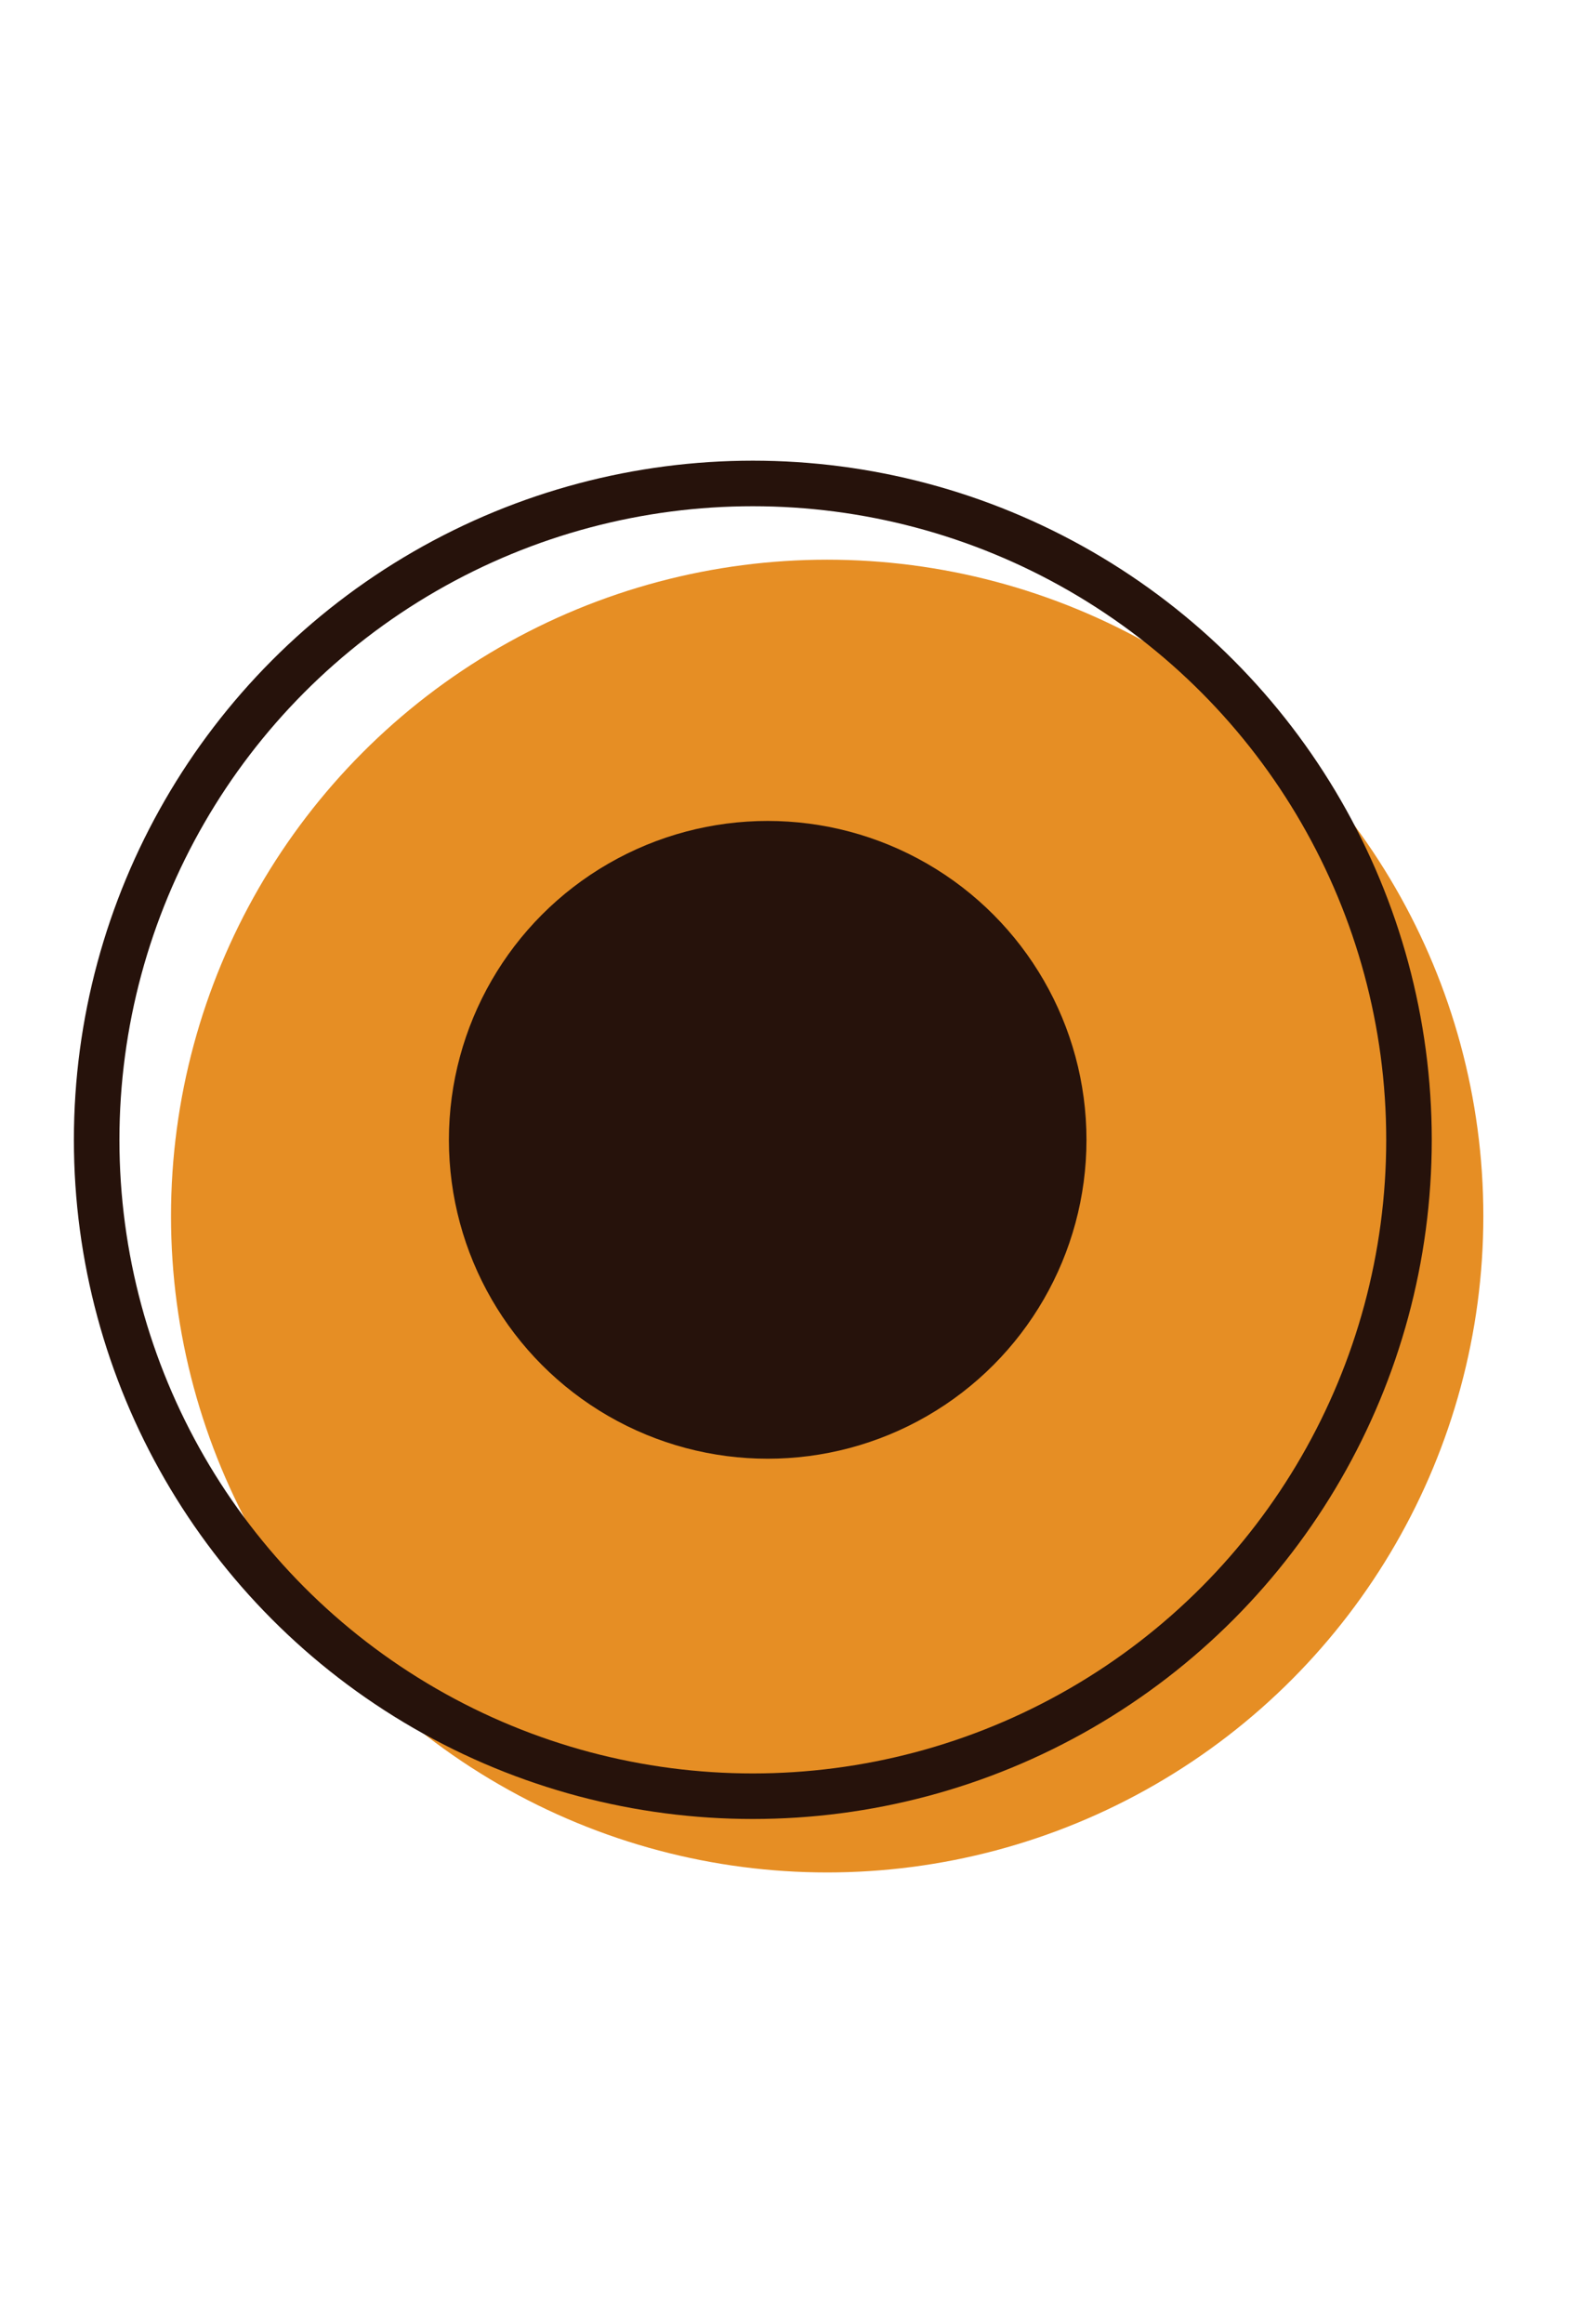 <?xml version="1.0" encoding="utf-8"?>
<!-- Generator: Adobe Illustrator 18.1.1, SVG Export Plug-In . SVG Version: 6.00 Build 0)  -->
<!DOCTYPE svg PUBLIC "-//W3C//DTD SVG 1.1//EN" "http://www.w3.org/Graphics/SVG/1.1/DTD/svg11.dtd">
<svg version="1.1" id="Layer_1" xmlns="http://www.w3.org/2000/svg" xmlns:xlink="http://www.w3.org/1999/xlink" x="0px" y="0px"
	 width="85px" height="125px" viewBox="0 0 85 125" style="enable-background:new 0 0 85 125;" xml:space="preserve">
<style type="text/css">
	.st0{fill:#E68E24;}
	.st1{fill:none;stroke:#26120B;stroke-width:2.45;stroke-miterlimit:10;}
	.st2{fill:#26120B;stroke:#26120B;stroke-width:4.9;stroke-miterlimit:10;}
</style>
<g>
	<circle class="st0" cx="44.5" cy="65.4" r="35.3"/>
	<circle class="st1" cx="40.5" cy="61.3" r="35.3"/>
	<circle class="st2" cx="41.3" cy="61.3" r="14.7"/>
</g>
</svg>
